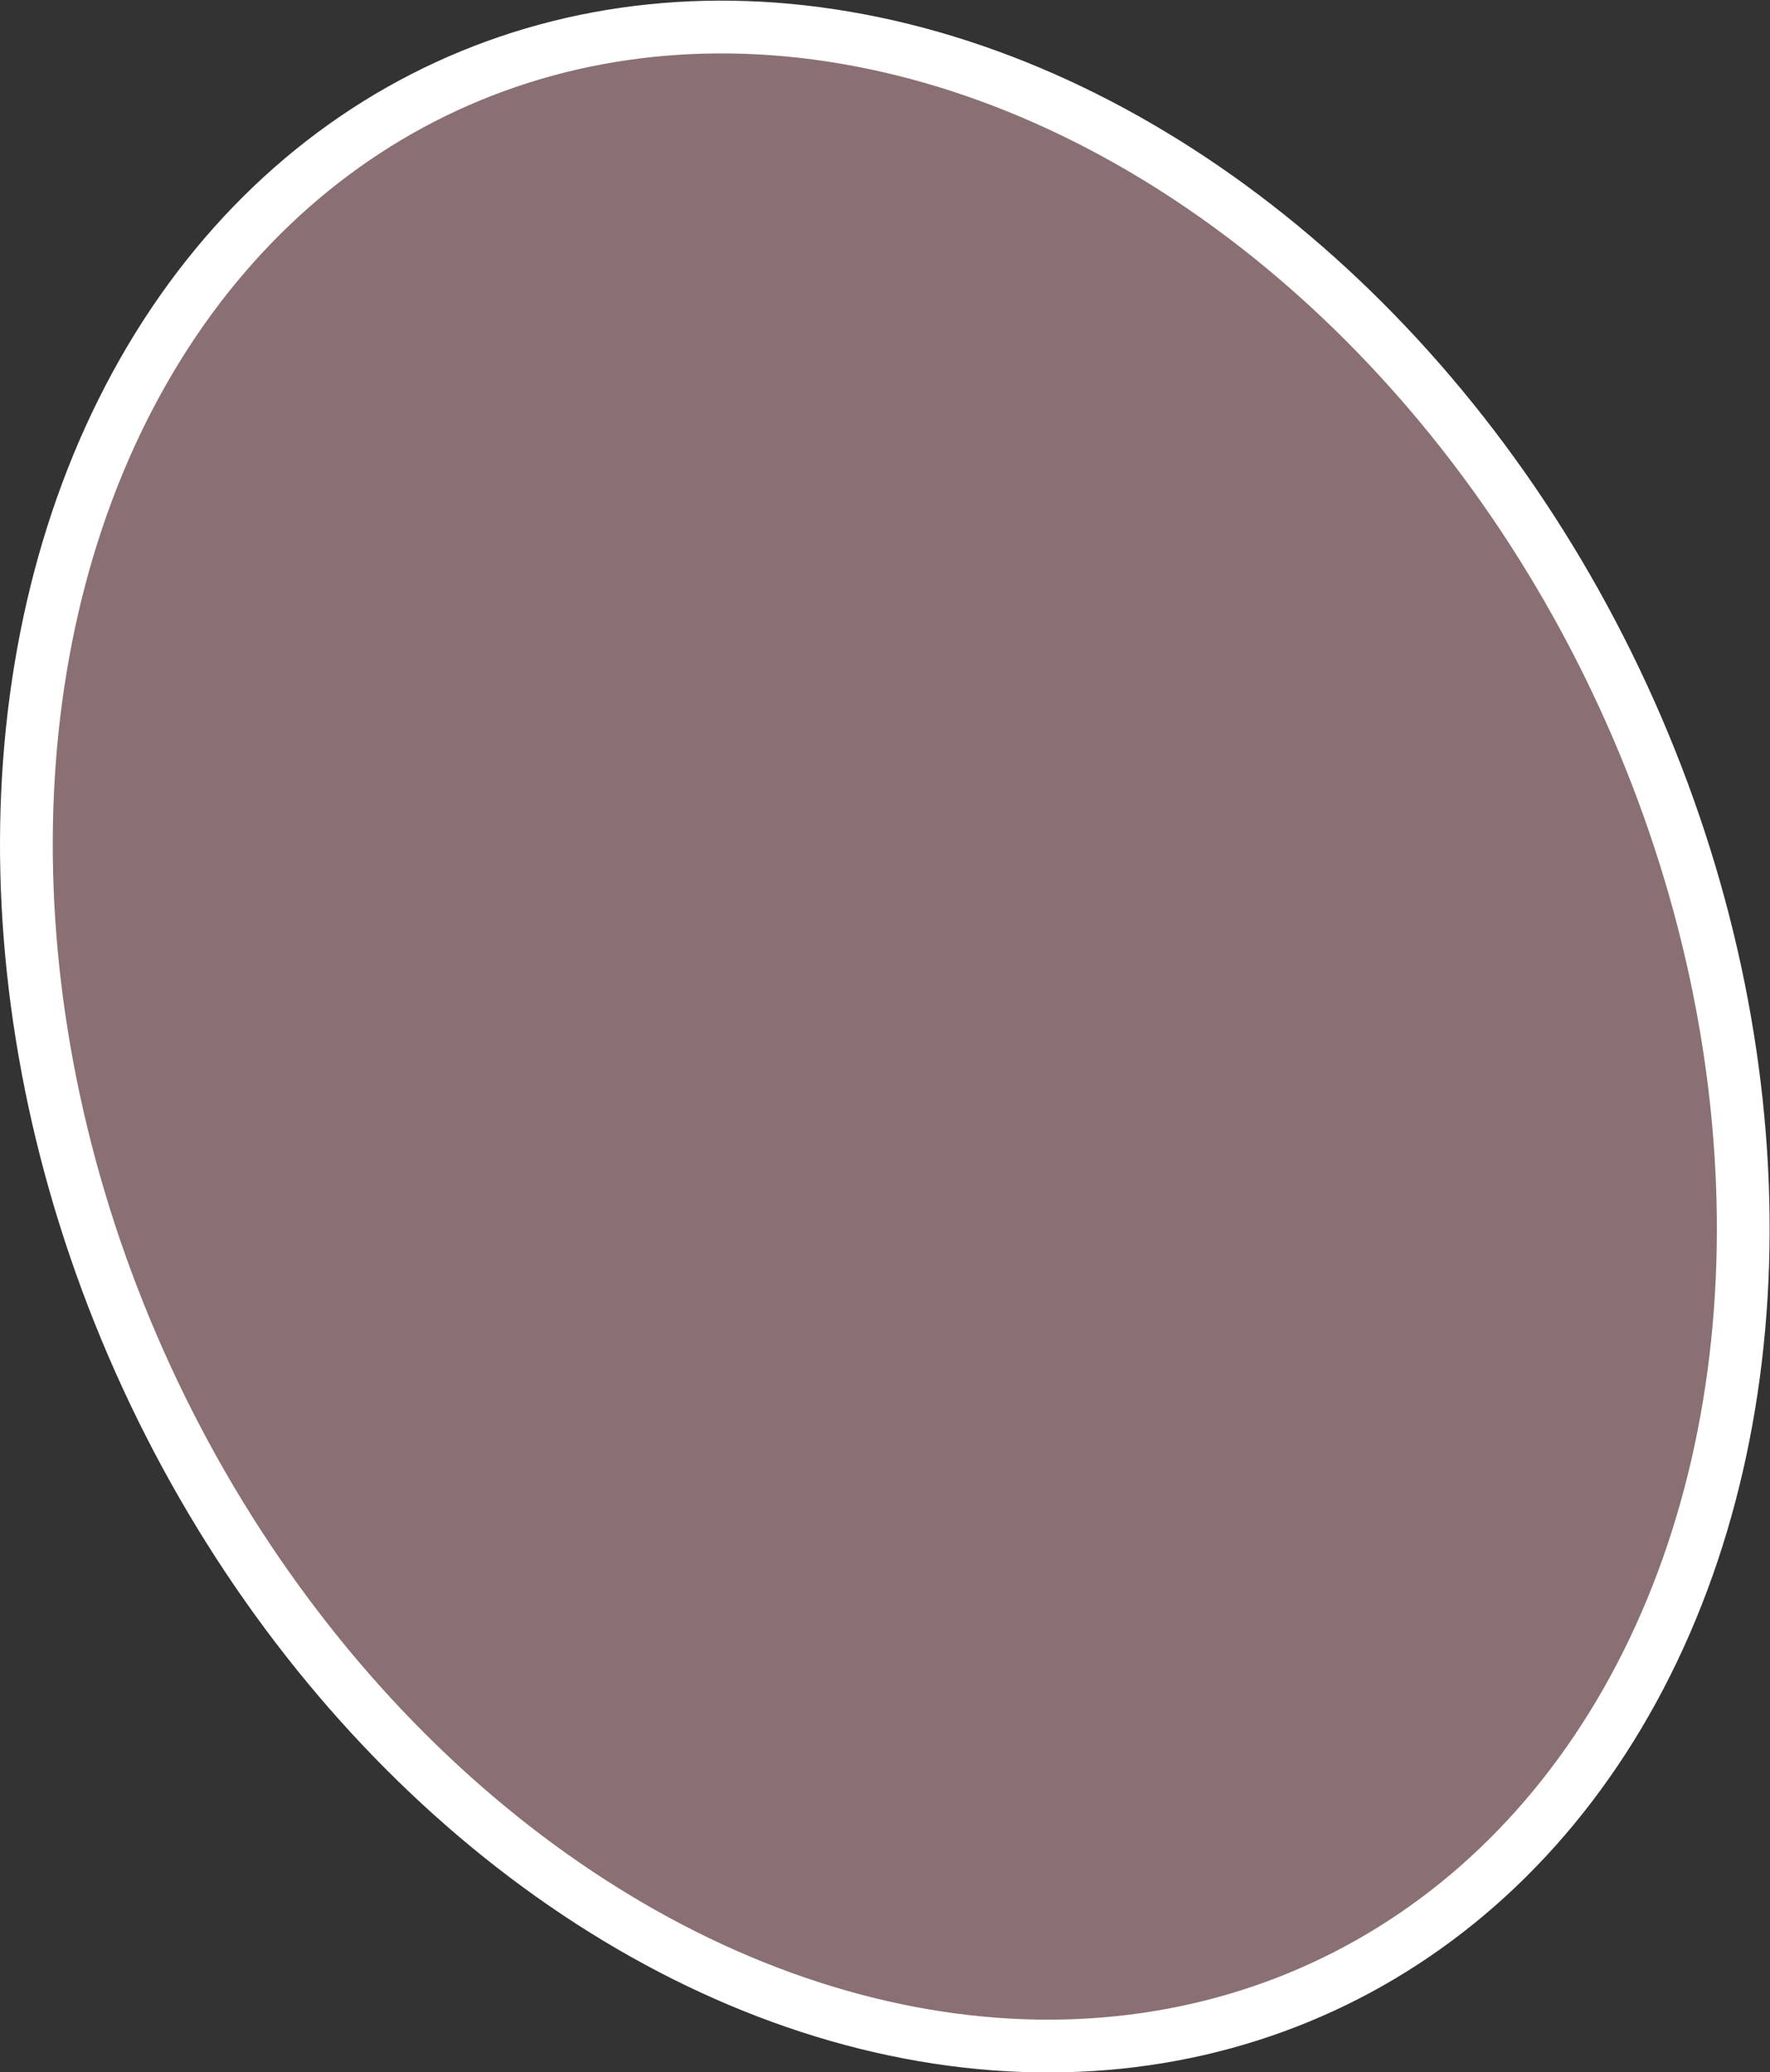 <?xml version="1.0" encoding="utf-8"?>
<!-- Generator: Adobe Illustrator 16.2.1, SVG Export Plug-In . SVG Version: 6.00 Build 0)  -->
<!DOCTYPE svg PUBLIC "-//W3C//DTD SVG 1.1//EN" "http://www.w3.org/Graphics/SVG/1.1/DTD/svg11.dtd">
<svg version="1.1" id="Layer_1" xmlns="http://www.w3.org/2000/svg" xmlns:xlink="http://www.w3.org/1999/xlink" x="0px" y="0px"
	 width="256.859px" height="300.552px" viewBox="0 0 256.859 300.552" enable-background="new 0 0 256.859 300.552"
	 xml:space="preserve">
<rect x="0" y="0" width="256.859" height="300.552" fill="#333333" stroke="none"/>
<ellipse transform="matrix(0.908 -0.419 0.419 0.908 -51.177 67.702)" fill="#E3AEB5" fill-opacity="0.5" stroke="#FFFFFF" stroke-width="7.656" stroke-miterlimit="10" cx="128.43" cy="150.276" rx="117.97" ry="151.787"/>
</svg>
